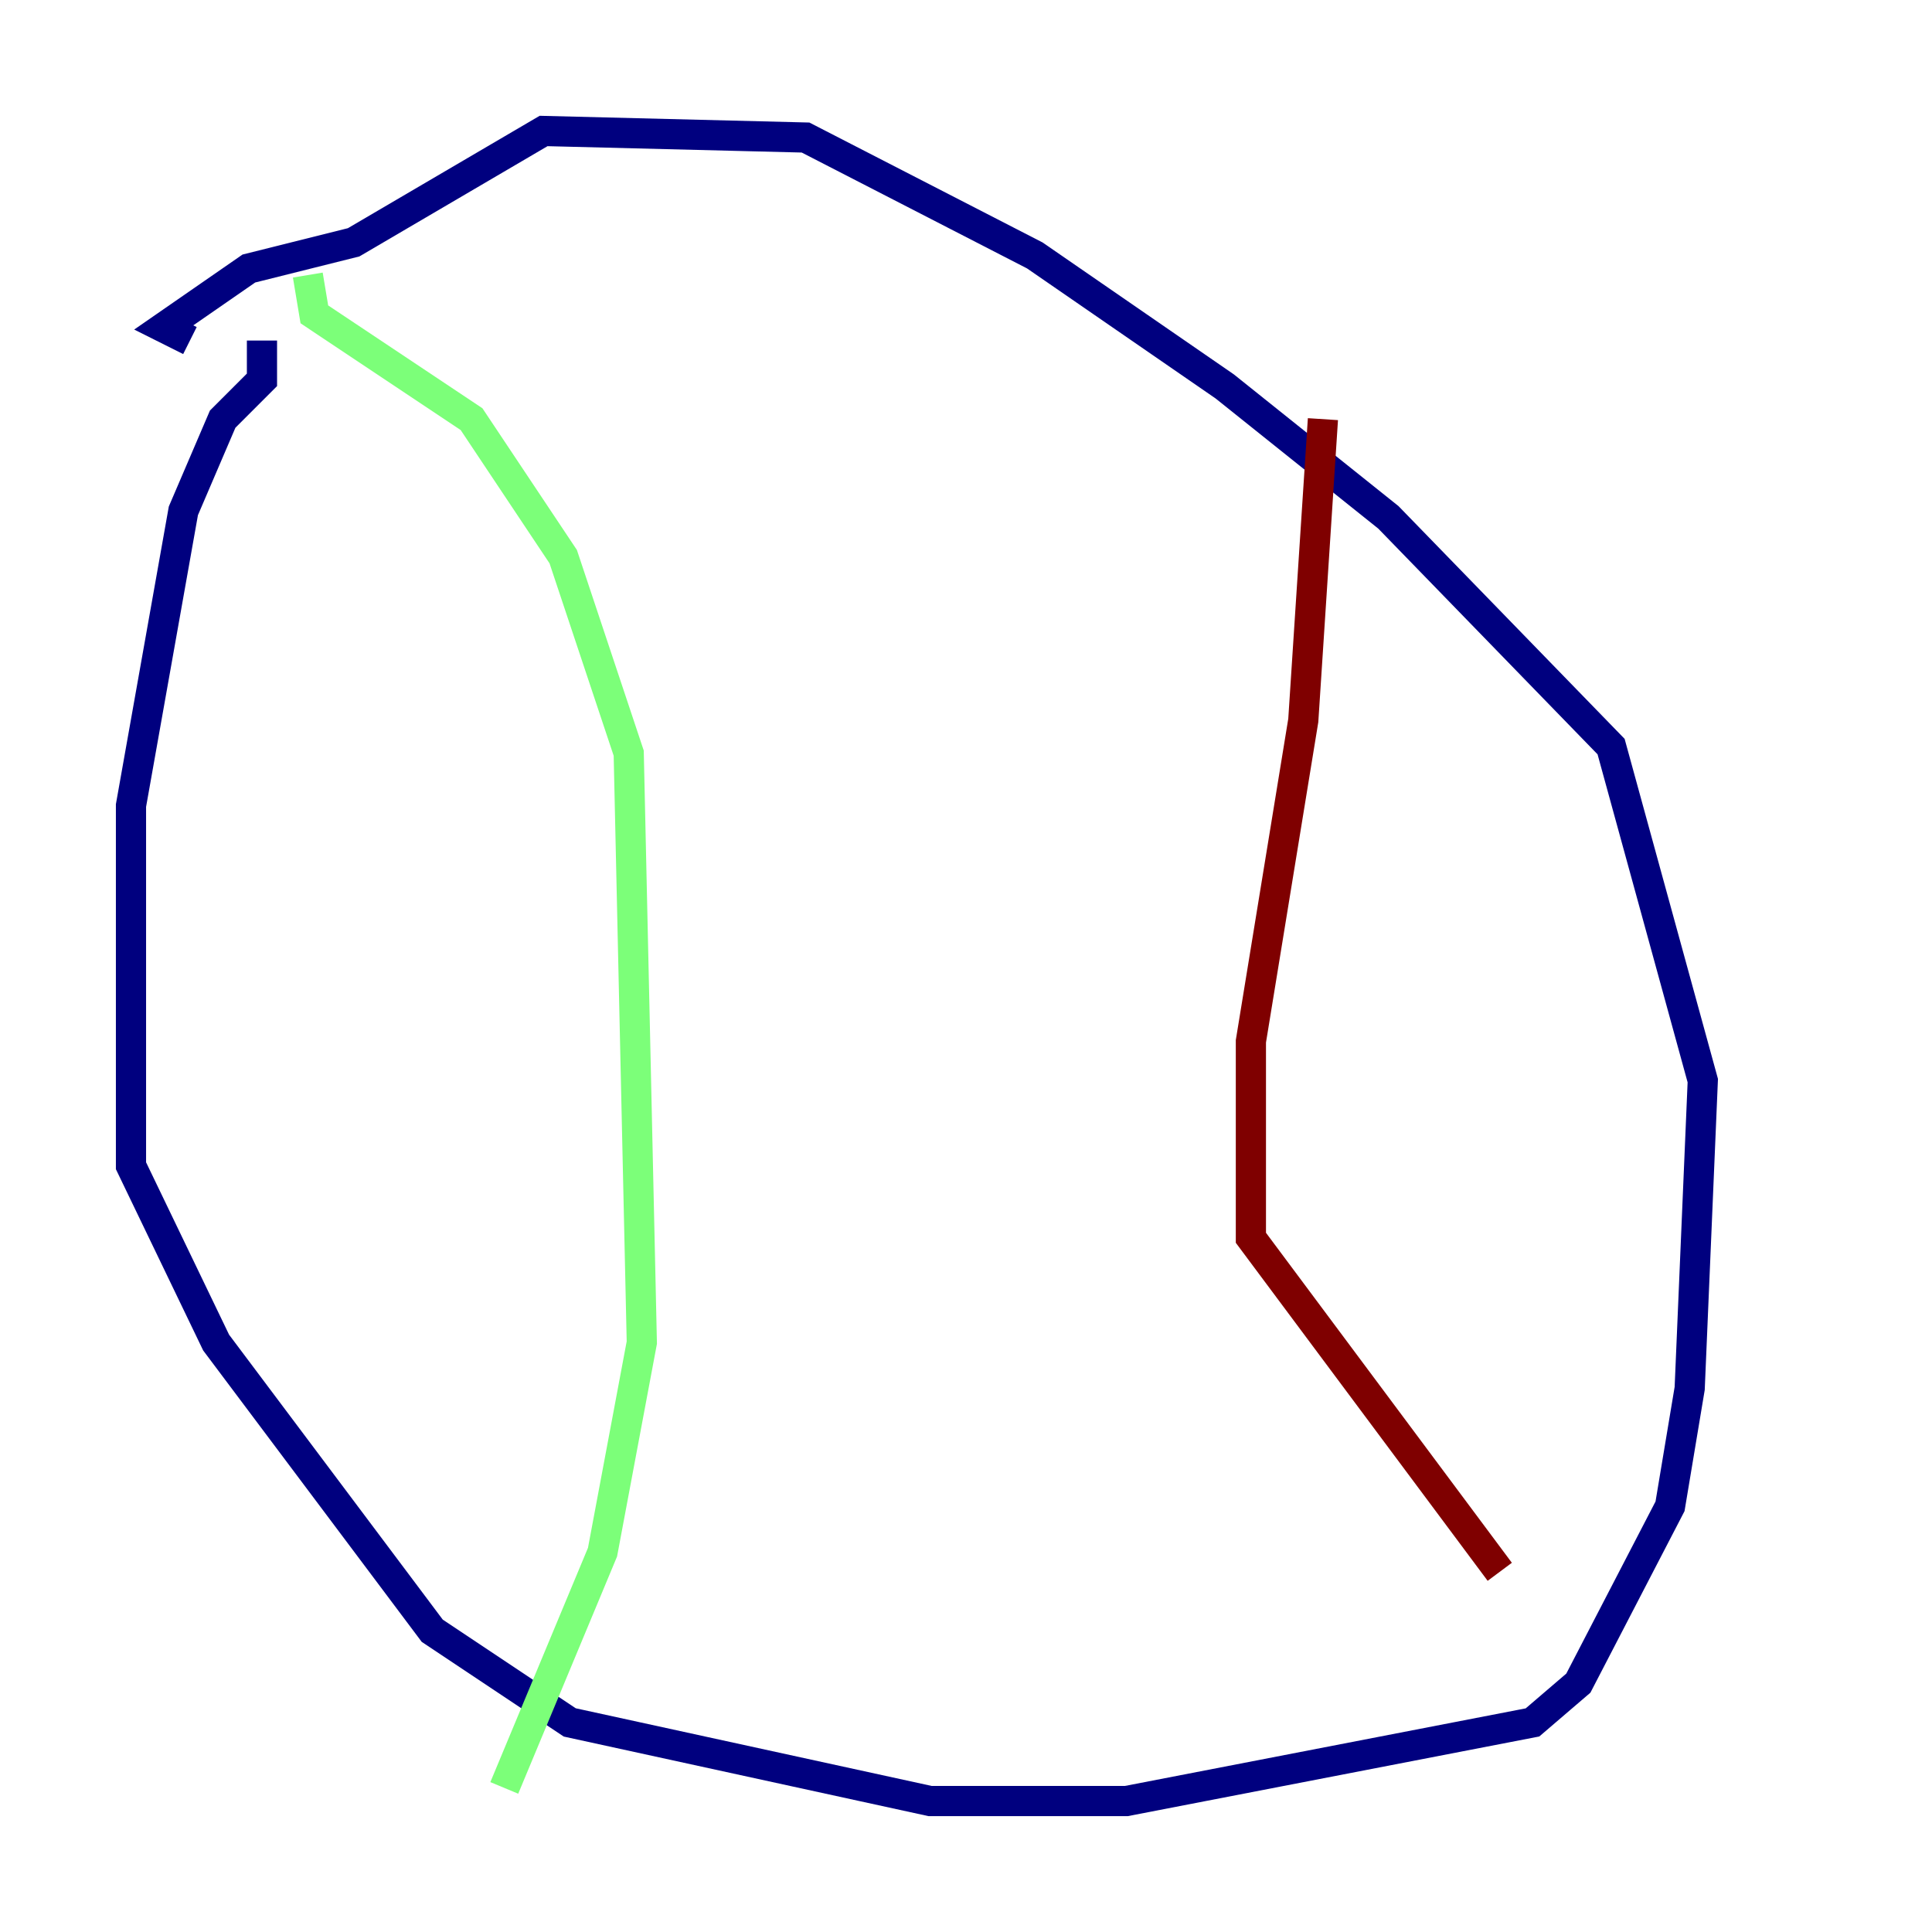 <?xml version="1.0" encoding="utf-8" ?>
<svg baseProfile="tiny" height="128" version="1.2" viewBox="0,0,128,128" width="128" xmlns="http://www.w3.org/2000/svg" xmlns:ev="http://www.w3.org/2001/xml-events" xmlns:xlink="http://www.w3.org/1999/xlink"><defs /><polyline fill="none" points="17.356,22.563 17.356,25.166 14.752,27.77 12.149,33.844 8.678,53.37 8.678,77.234 14.319,88.949 28.637,108.041 37.749,114.115 61.614,119.322 74.63,119.322 101.532,114.115 104.57,111.512 110.644,99.797 111.946,91.986 112.814,71.593 106.739,49.464 91.986,34.278 81.139,25.6 68.556,16.922 53.37,9.112 36.014,8.678 23.43,16.054 16.488,17.79 10.848,21.695 12.583,22.563" stroke="#00007f" stroke-width="2" /><polyline fill="none" points="20.393,18.224 20.827,20.827 31.241,27.77 37.315,36.881 41.654,49.898 42.522,88.949 39.919,102.834 33.41,118.454" stroke="#7cff79" stroke-width="2" /><polyline fill="none" points="87.647,27.77 86.346,47.729 82.875,68.99 82.875,82.007 99.363,104.136" stroke="#7f0000" stroke-width="2" /></svg>